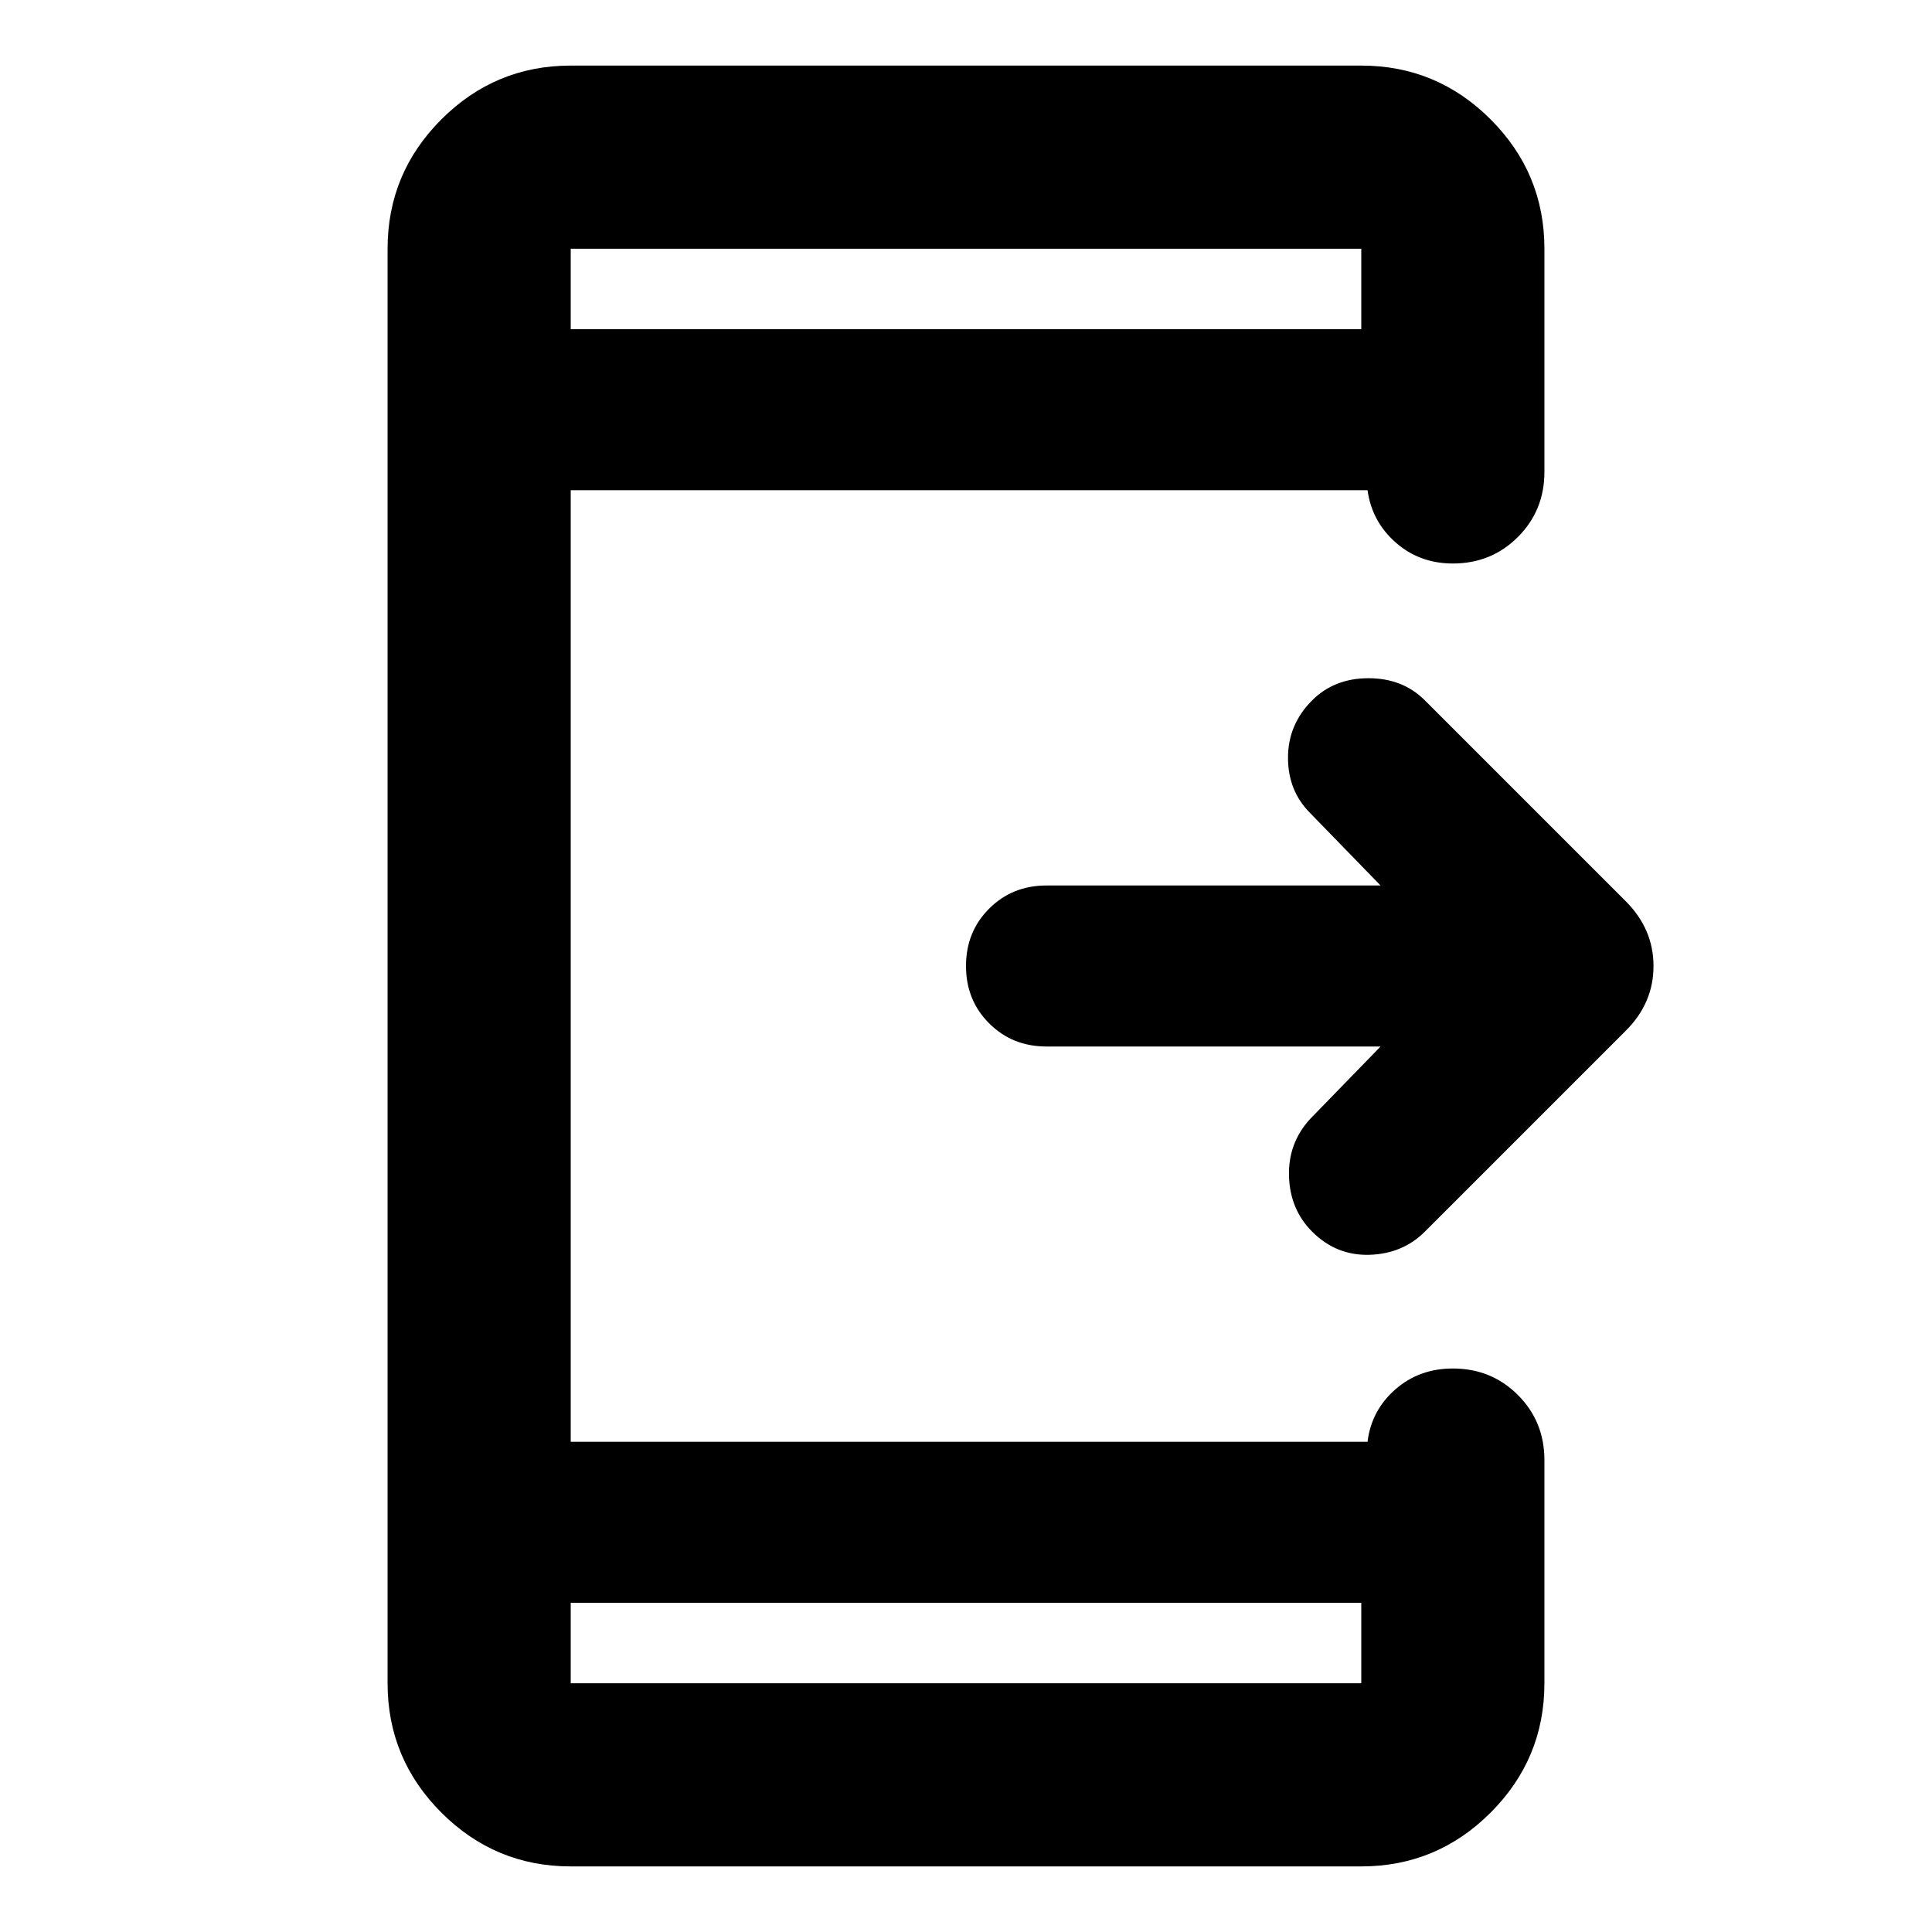 <svg xmlns="http://www.w3.org/2000/svg" height="24" viewBox="0 -960 960 960" width="24"><path d="M686-440H520q-17 0-28.5-11.5T480-480q0-17 11.5-28.5T520-520h166l-35-36q-11-11-11-27.5t12-28.5q11-11 28-11t28 11l99.93 99.93q13.68 13.77 13.68 32.11 0 18.35-13.68 32.03L708-348q-11 11-27.5 11.5T652-348q-11-11-11.5-27.5T651-404l35-36ZM283.59-163.59v40h392.82v-40H283.59Zm0-632.82h392.82v-40H283.59v40Zm0 0v-40 40Zm0 632.82v40-40Zm0 131q-37.54 0-64.27-26.73-26.73-26.73-26.73-64.27v-712.82q0-37.54 26.73-64.27 26.73-26.73 64.27-26.73h392.82q37.54 0 64.27 26.73 26.73 26.73 26.73 64.27v110.91q0 19.15-13.17 32.33Q741.07-680 721.91-680q-16.52 0-28.38-10.42-11.86-10.43-14.01-25.99H283.59v472.82h395.93q1.91-15.56 13.77-25.99Q705.15-280 721.91-280q19.16 0 32.33 13.17 13.17 13.18 13.17 32.33v110.91q0 37.54-26.73 64.27-26.73 26.73-64.27 26.73H283.59Z"/></svg>